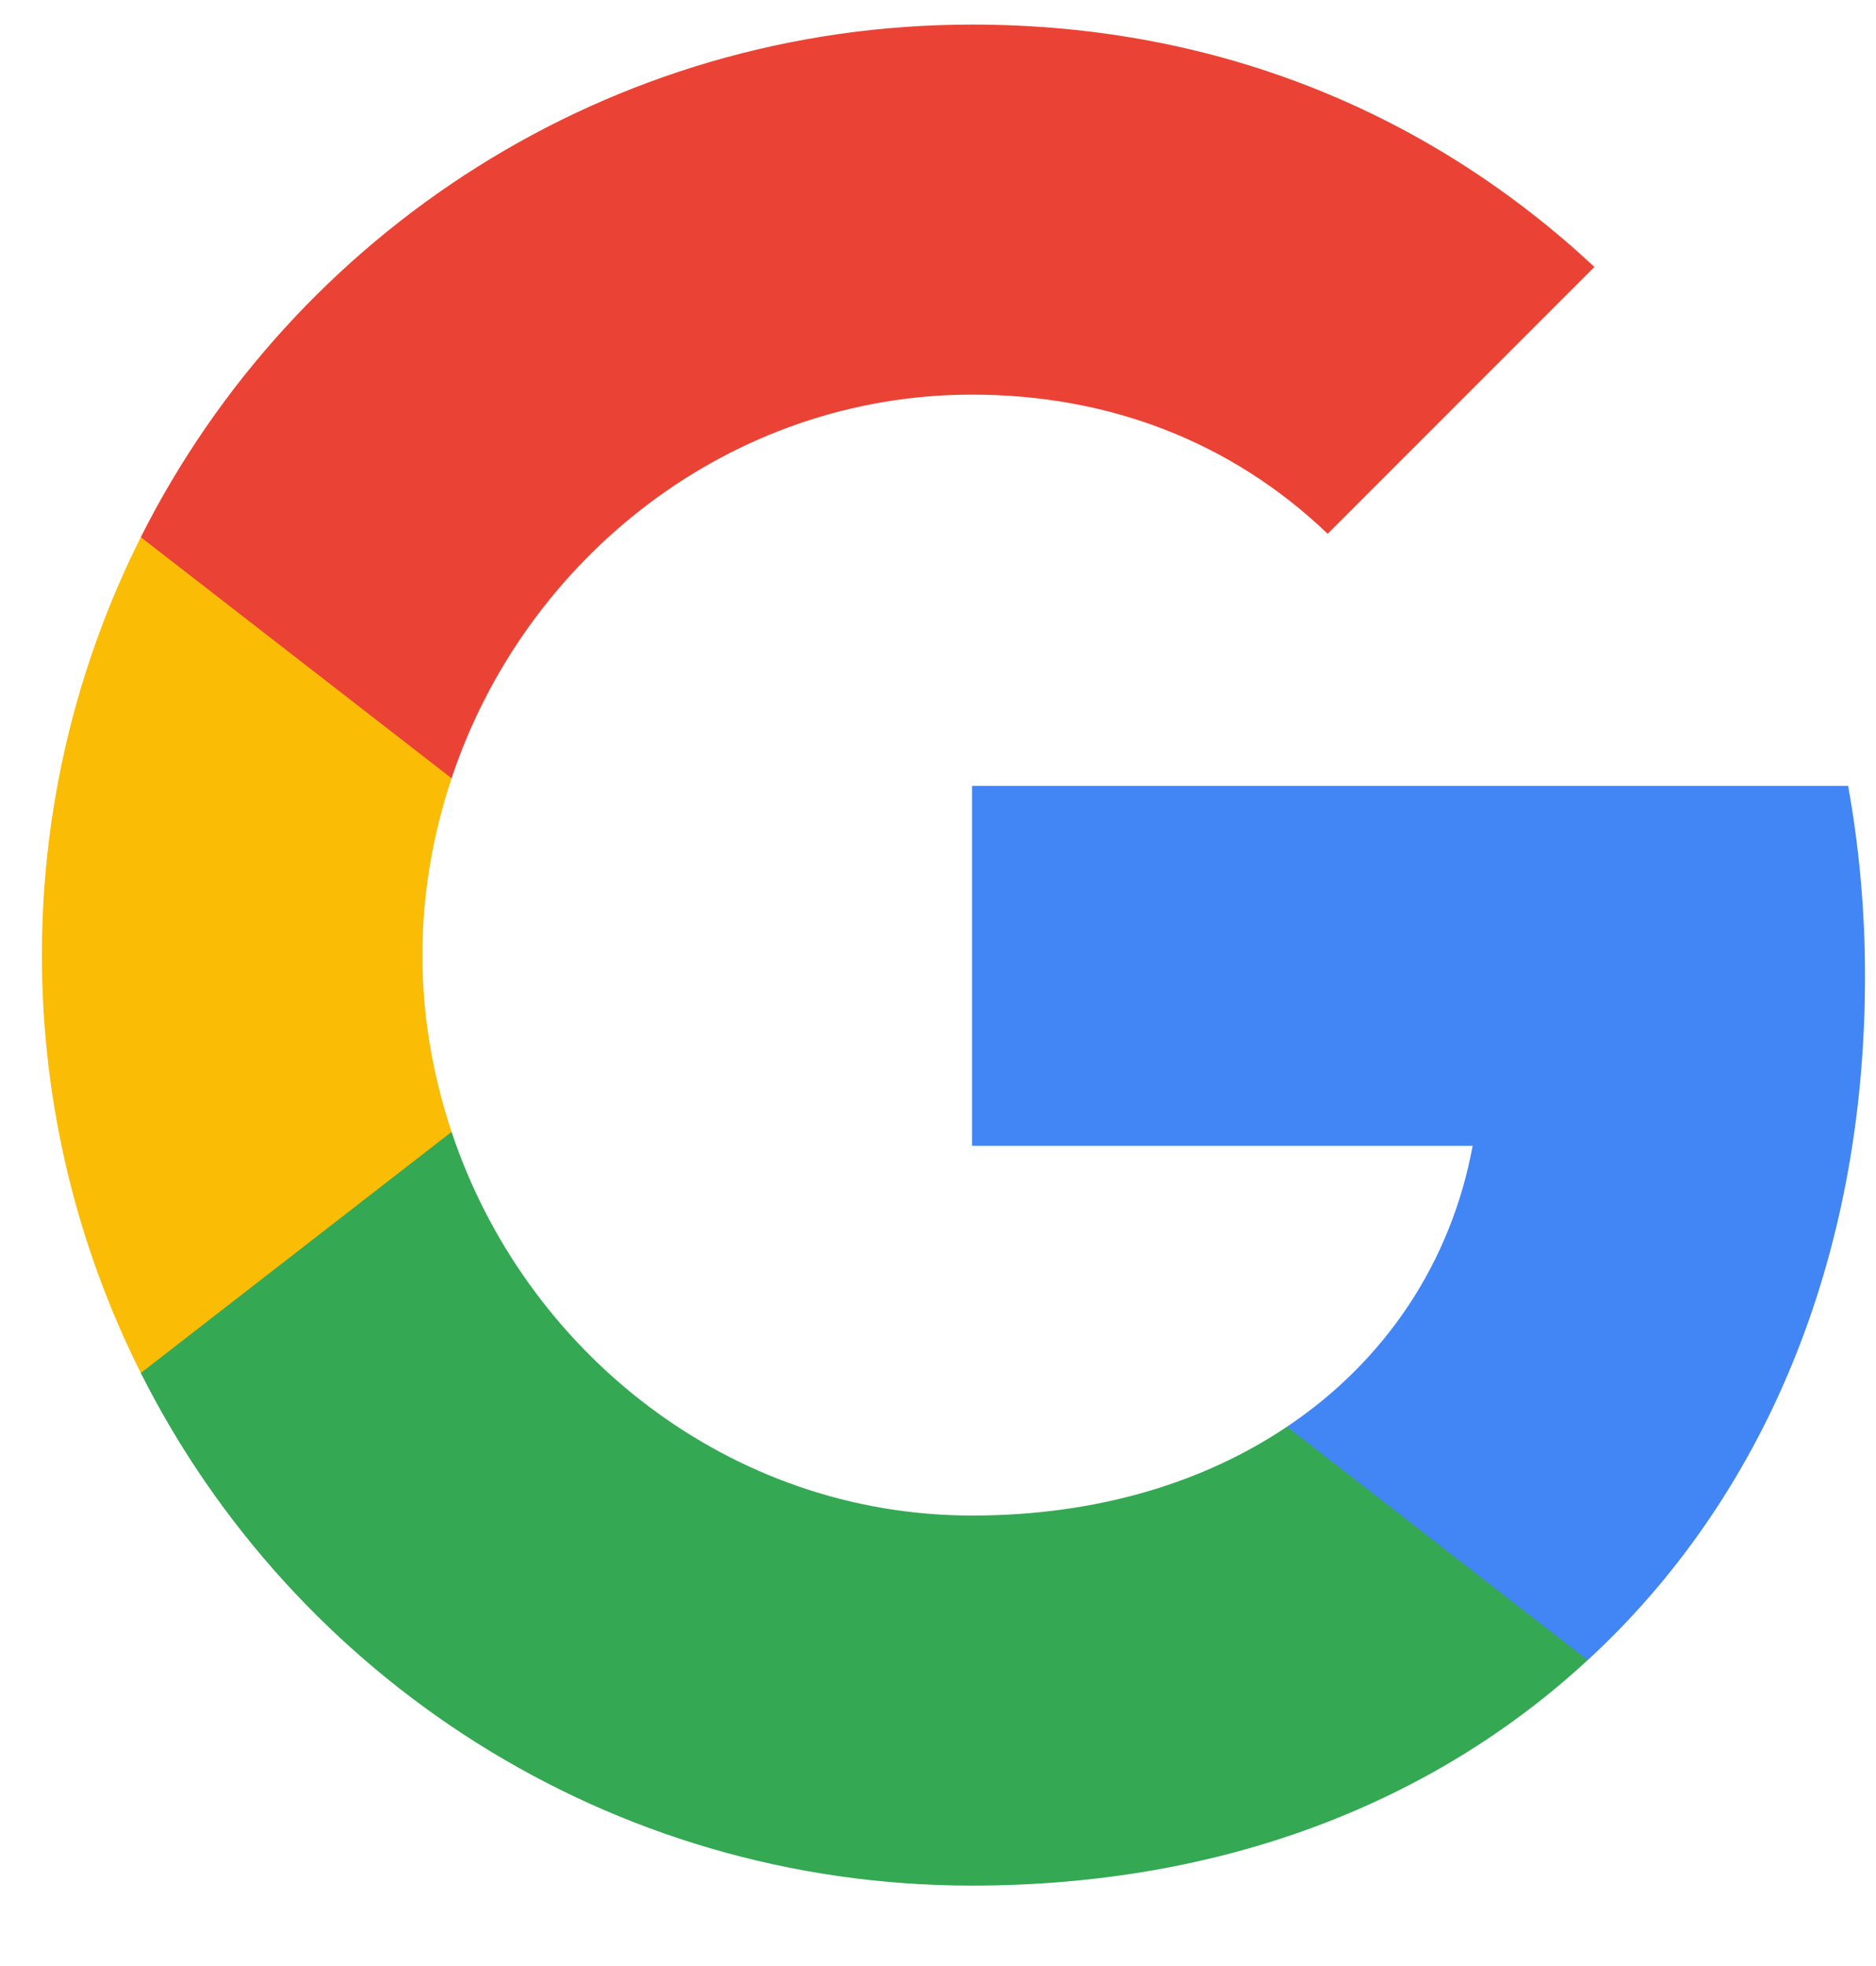 <svg width="21" height="22" viewBox="0 0 21 22" fill="none" xmlns="http://www.w3.org/2000/svg">
<path fill-rule="evenodd" clip-rule="evenodd" d="M20.877 10.924C20.877 10.186 20.811 9.476 20.688 8.794H10.881V12.822H16.485C16.244 14.124 15.51 15.226 14.407 15.965V18.577H17.773C19.741 16.765 20.877 14.095 20.877 10.924Z" fill="#4285F4"/>
<path fill-rule="evenodd" clip-rule="evenodd" d="M10.881 21.1C13.693 21.1 16.05 20.168 17.772 18.577L14.407 15.965C13.475 16.59 12.282 16.959 10.881 16.959C8.169 16.959 5.874 15.127 5.055 12.666H1.576V15.364C3.289 18.767 6.811 21.1 10.881 21.1Z" fill="#34A853"/>
<path fill-rule="evenodd" clip-rule="evenodd" d="M5.055 12.666C4.847 12.041 4.728 11.374 4.728 10.688C4.728 10.001 4.847 9.334 5.055 8.709V6.011H1.576C0.871 7.417 0.469 9.007 0.469 10.688C0.469 12.368 0.871 13.958 1.576 15.364L5.055 12.666Z" fill="#FBBC05"/>
<path fill-rule="evenodd" clip-rule="evenodd" d="M10.881 4.416C12.41 4.416 13.783 4.942 14.862 5.973L17.848 2.987C16.045 1.307 13.688 0.275 10.881 0.275C6.811 0.275 3.289 2.608 1.576 6.011L5.055 8.709C5.874 6.248 8.169 4.416 10.881 4.416Z" fill="#EA4335"/>
</svg>

